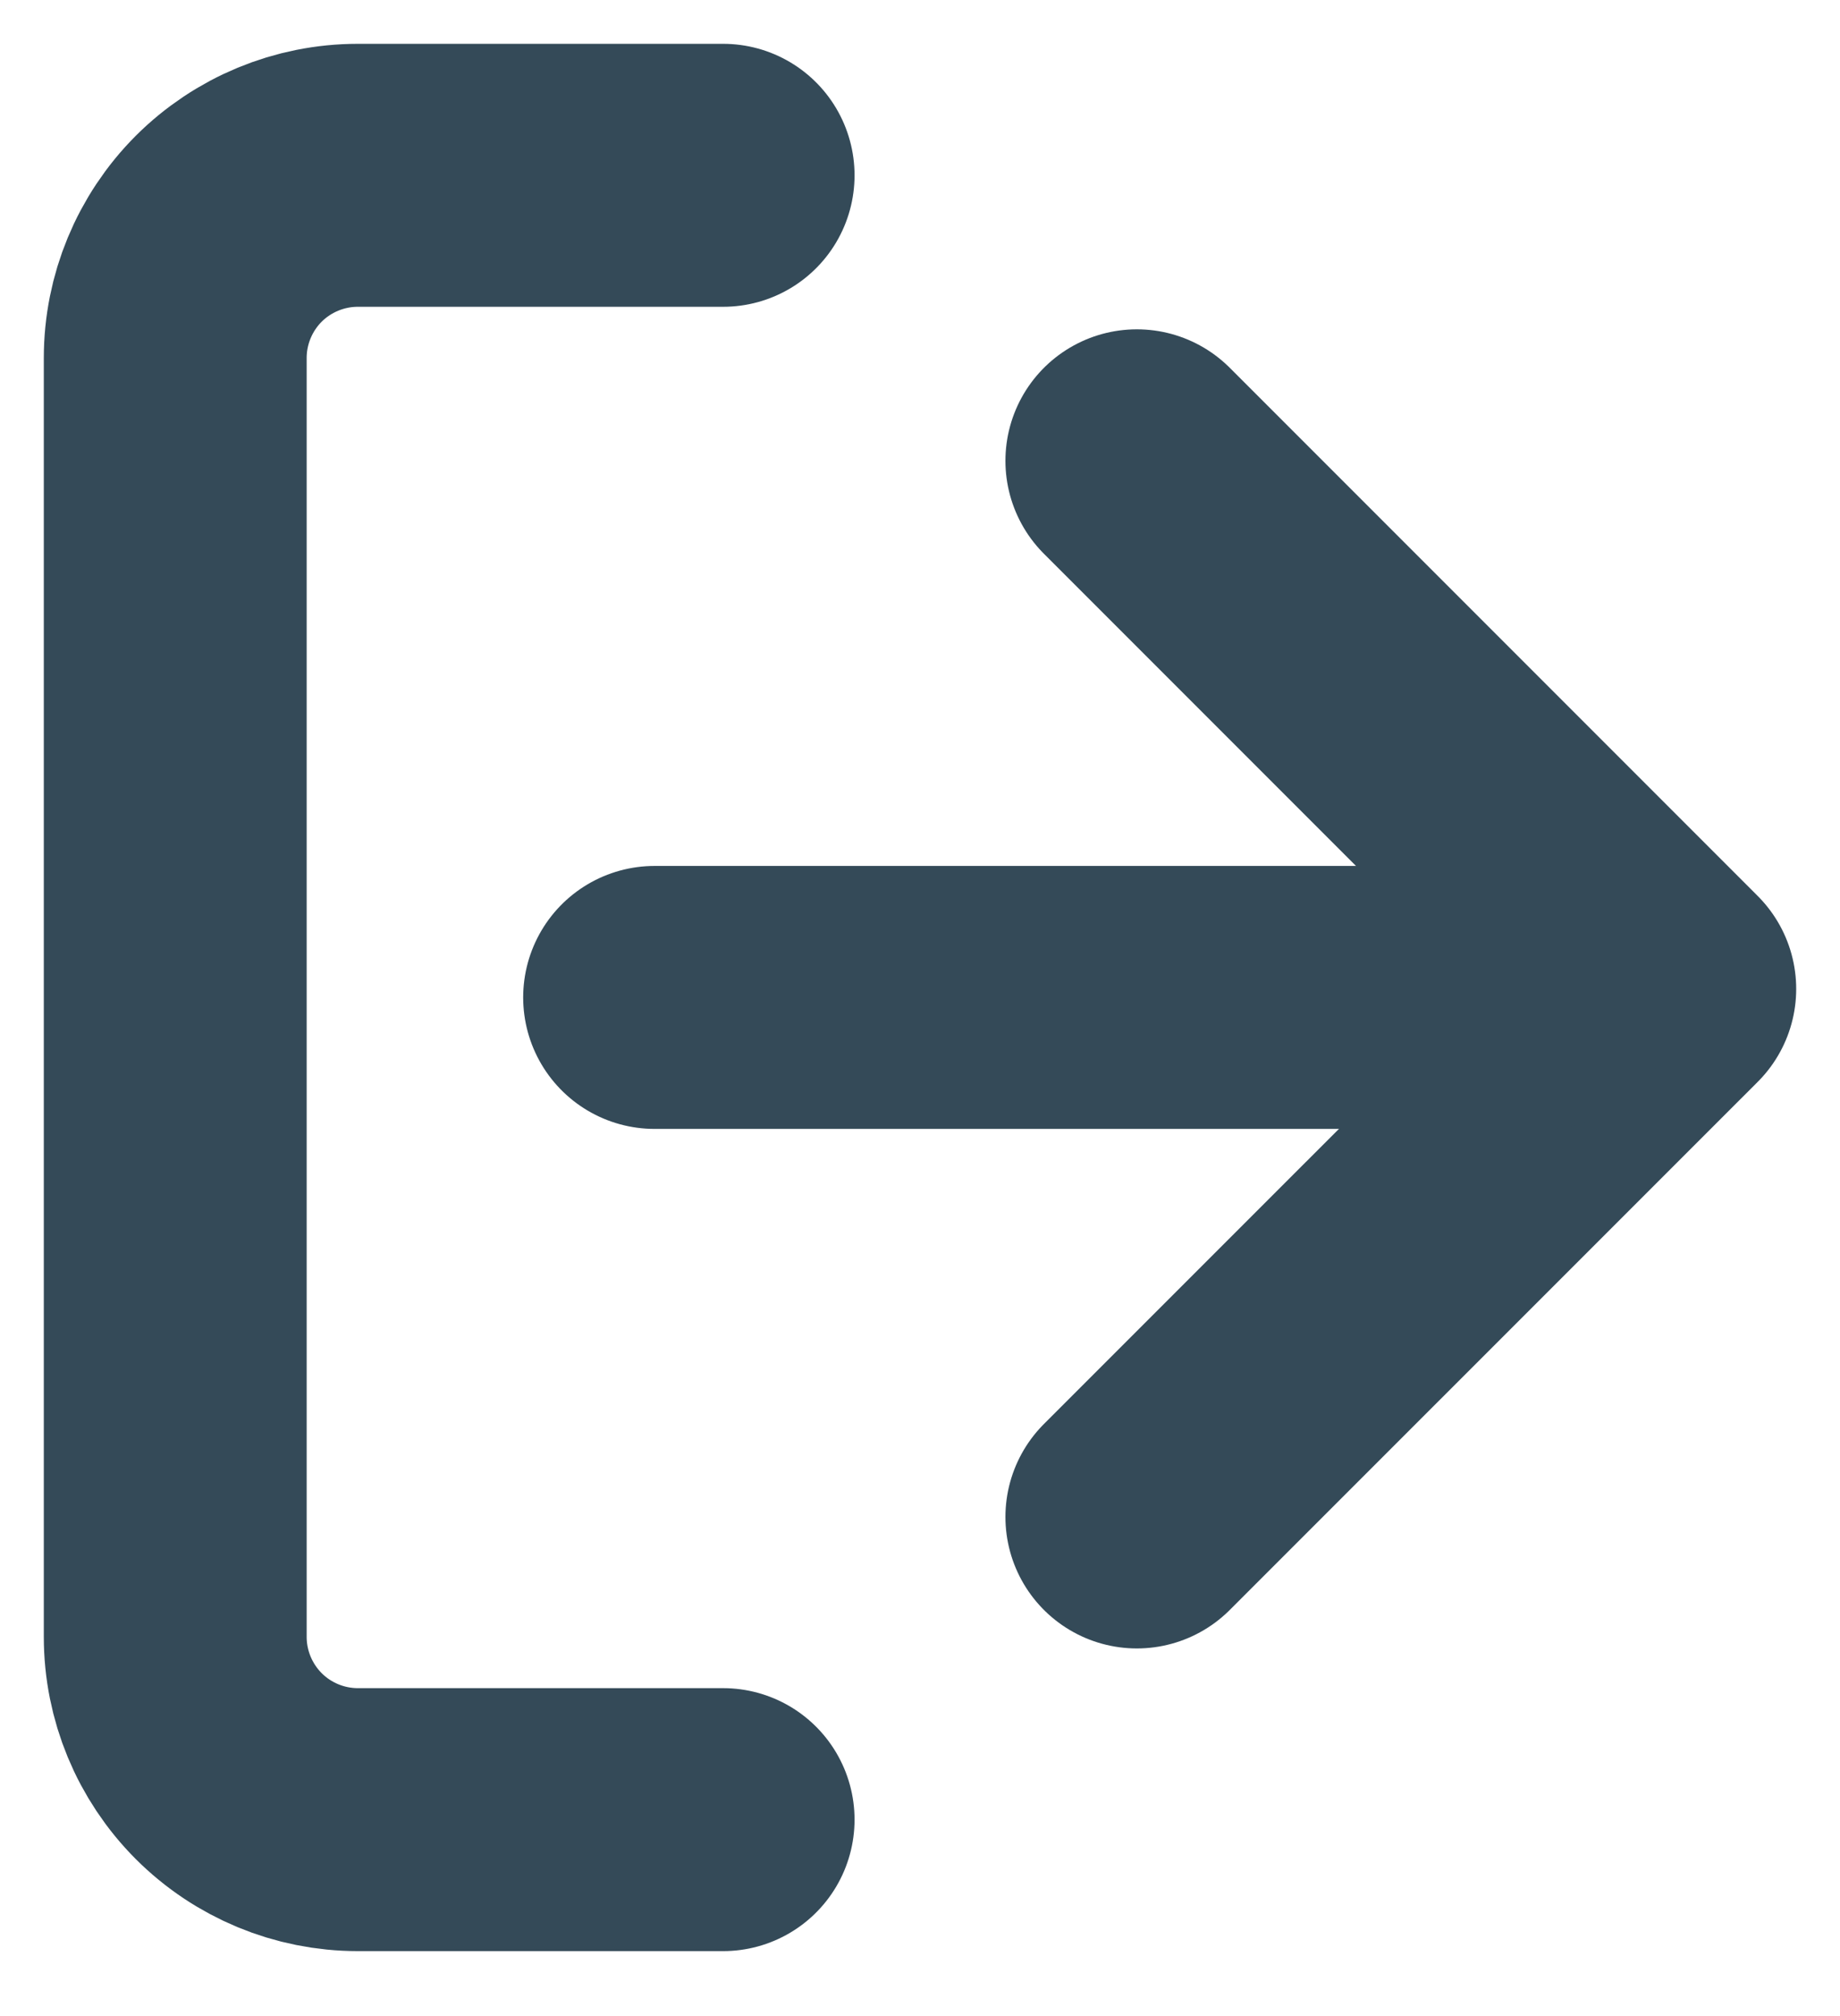 <svg width="21" height="23" viewBox="0 0 21 23" fill="none" xmlns="http://www.w3.org/2000/svg">
<path d="M8.253 20.759H4.084C3.531 20.759 3.001 20.539 2.61 20.148C2.22 19.757 2 19.227 2 18.674V4.084C2 3.531 2.22 3.001 2.61 2.61C3.001 2.22 3.531 2 4.084 2H8.253" stroke="#344A58" stroke-width="3" stroke-linecap="round" stroke-linejoin="round"/>
<path d="M12.975 17.306L19 11.282L12.975 5.257" stroke="#344A58" stroke-width="3" stroke-linecap="round" stroke-linejoin="round"/>
<path d="M17.632 11.379L7.471 11.379" stroke="#344A58" stroke-width="3" stroke-linecap="round" stroke-linejoin="round"/>
</svg>
